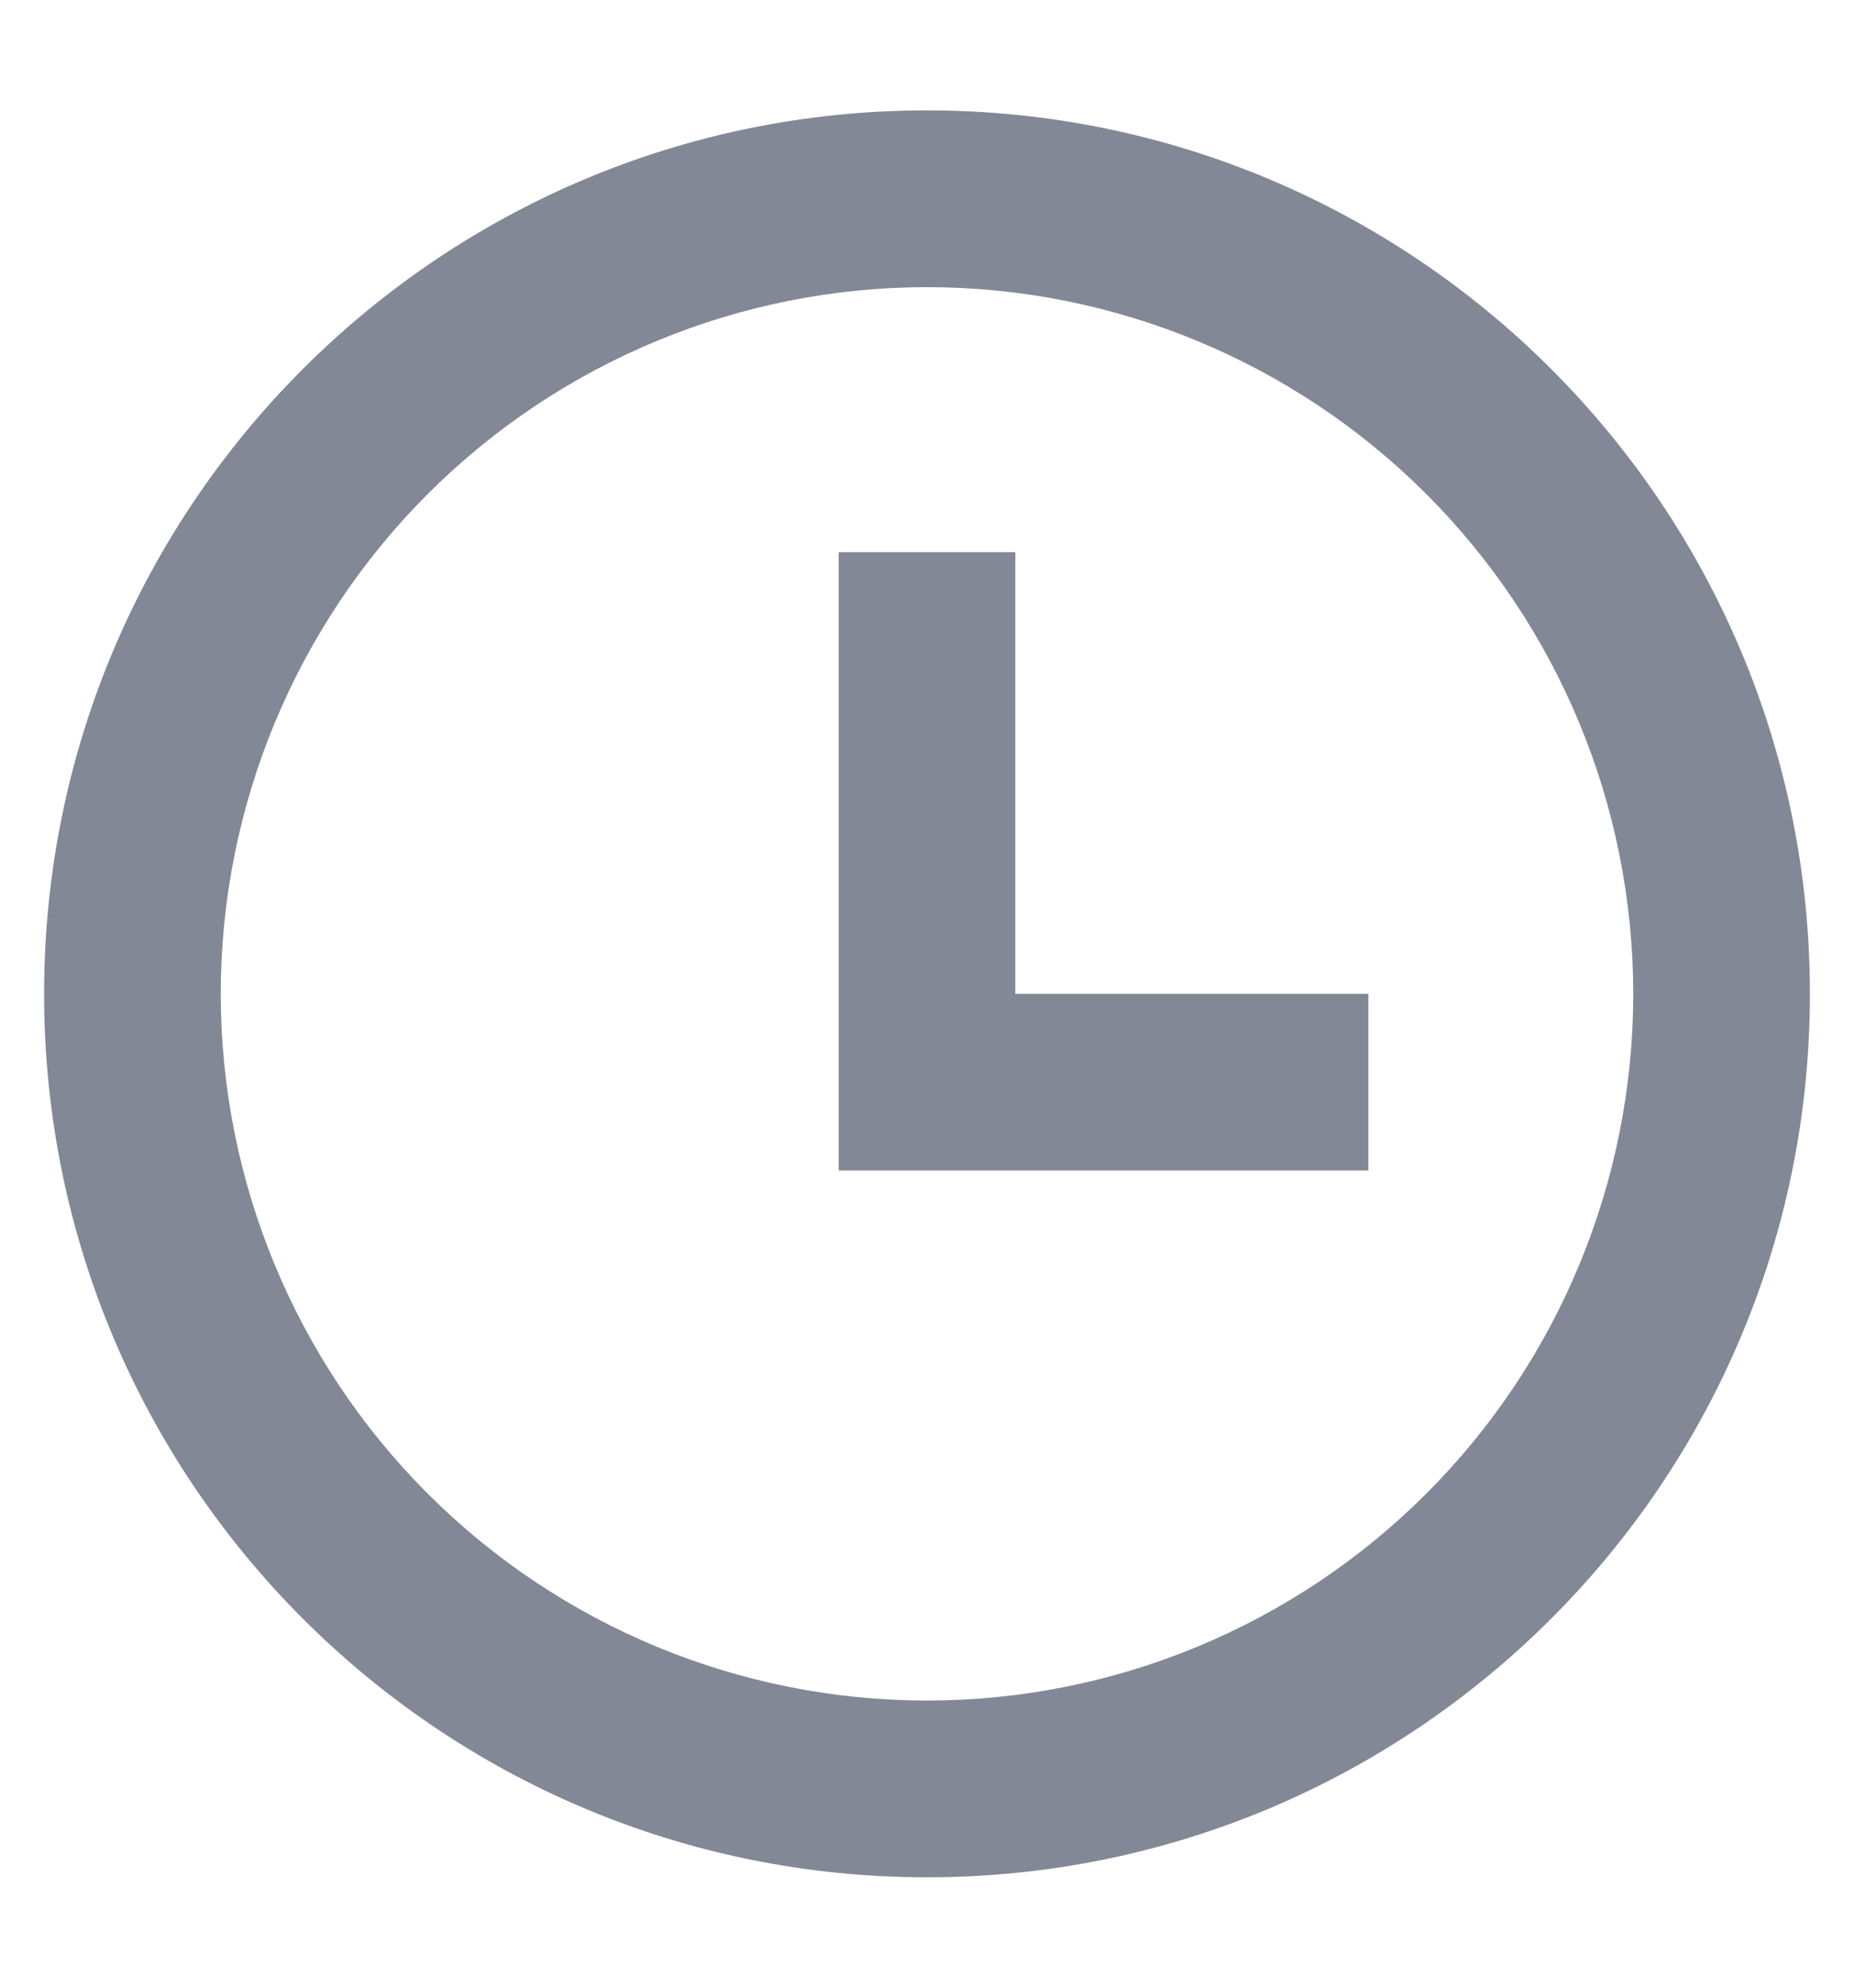 <svg width="14" height="15" viewBox="0 0 14 15" fill="none" xmlns="http://www.w3.org/2000/svg">
<path d="M7 14.167C3.318 14.167 0.333 11.182 0.333 7.5C0.333 3.818 3.318 0.833 7 0.833C10.682 0.833 13.667 3.818 13.667 7.5C13.667 11.182 10.682 14.167 7 14.167ZM7 12.833C8.415 12.833 9.771 12.271 10.771 11.271C11.771 10.271 12.333 8.914 12.333 7.5C12.333 6.086 11.771 4.729 10.771 3.729C9.771 2.729 8.415 2.167 7 2.167C5.586 2.167 4.229 2.729 3.229 3.729C2.229 4.729 1.667 6.086 1.667 7.5C1.667 8.914 2.229 10.271 3.229 11.271C4.229 12.271 5.586 12.833 7 12.833ZM7.667 7.5H10.333V8.833H6.333V4.167H7.667V7.5Z" fill="#838897"/>
</svg>
